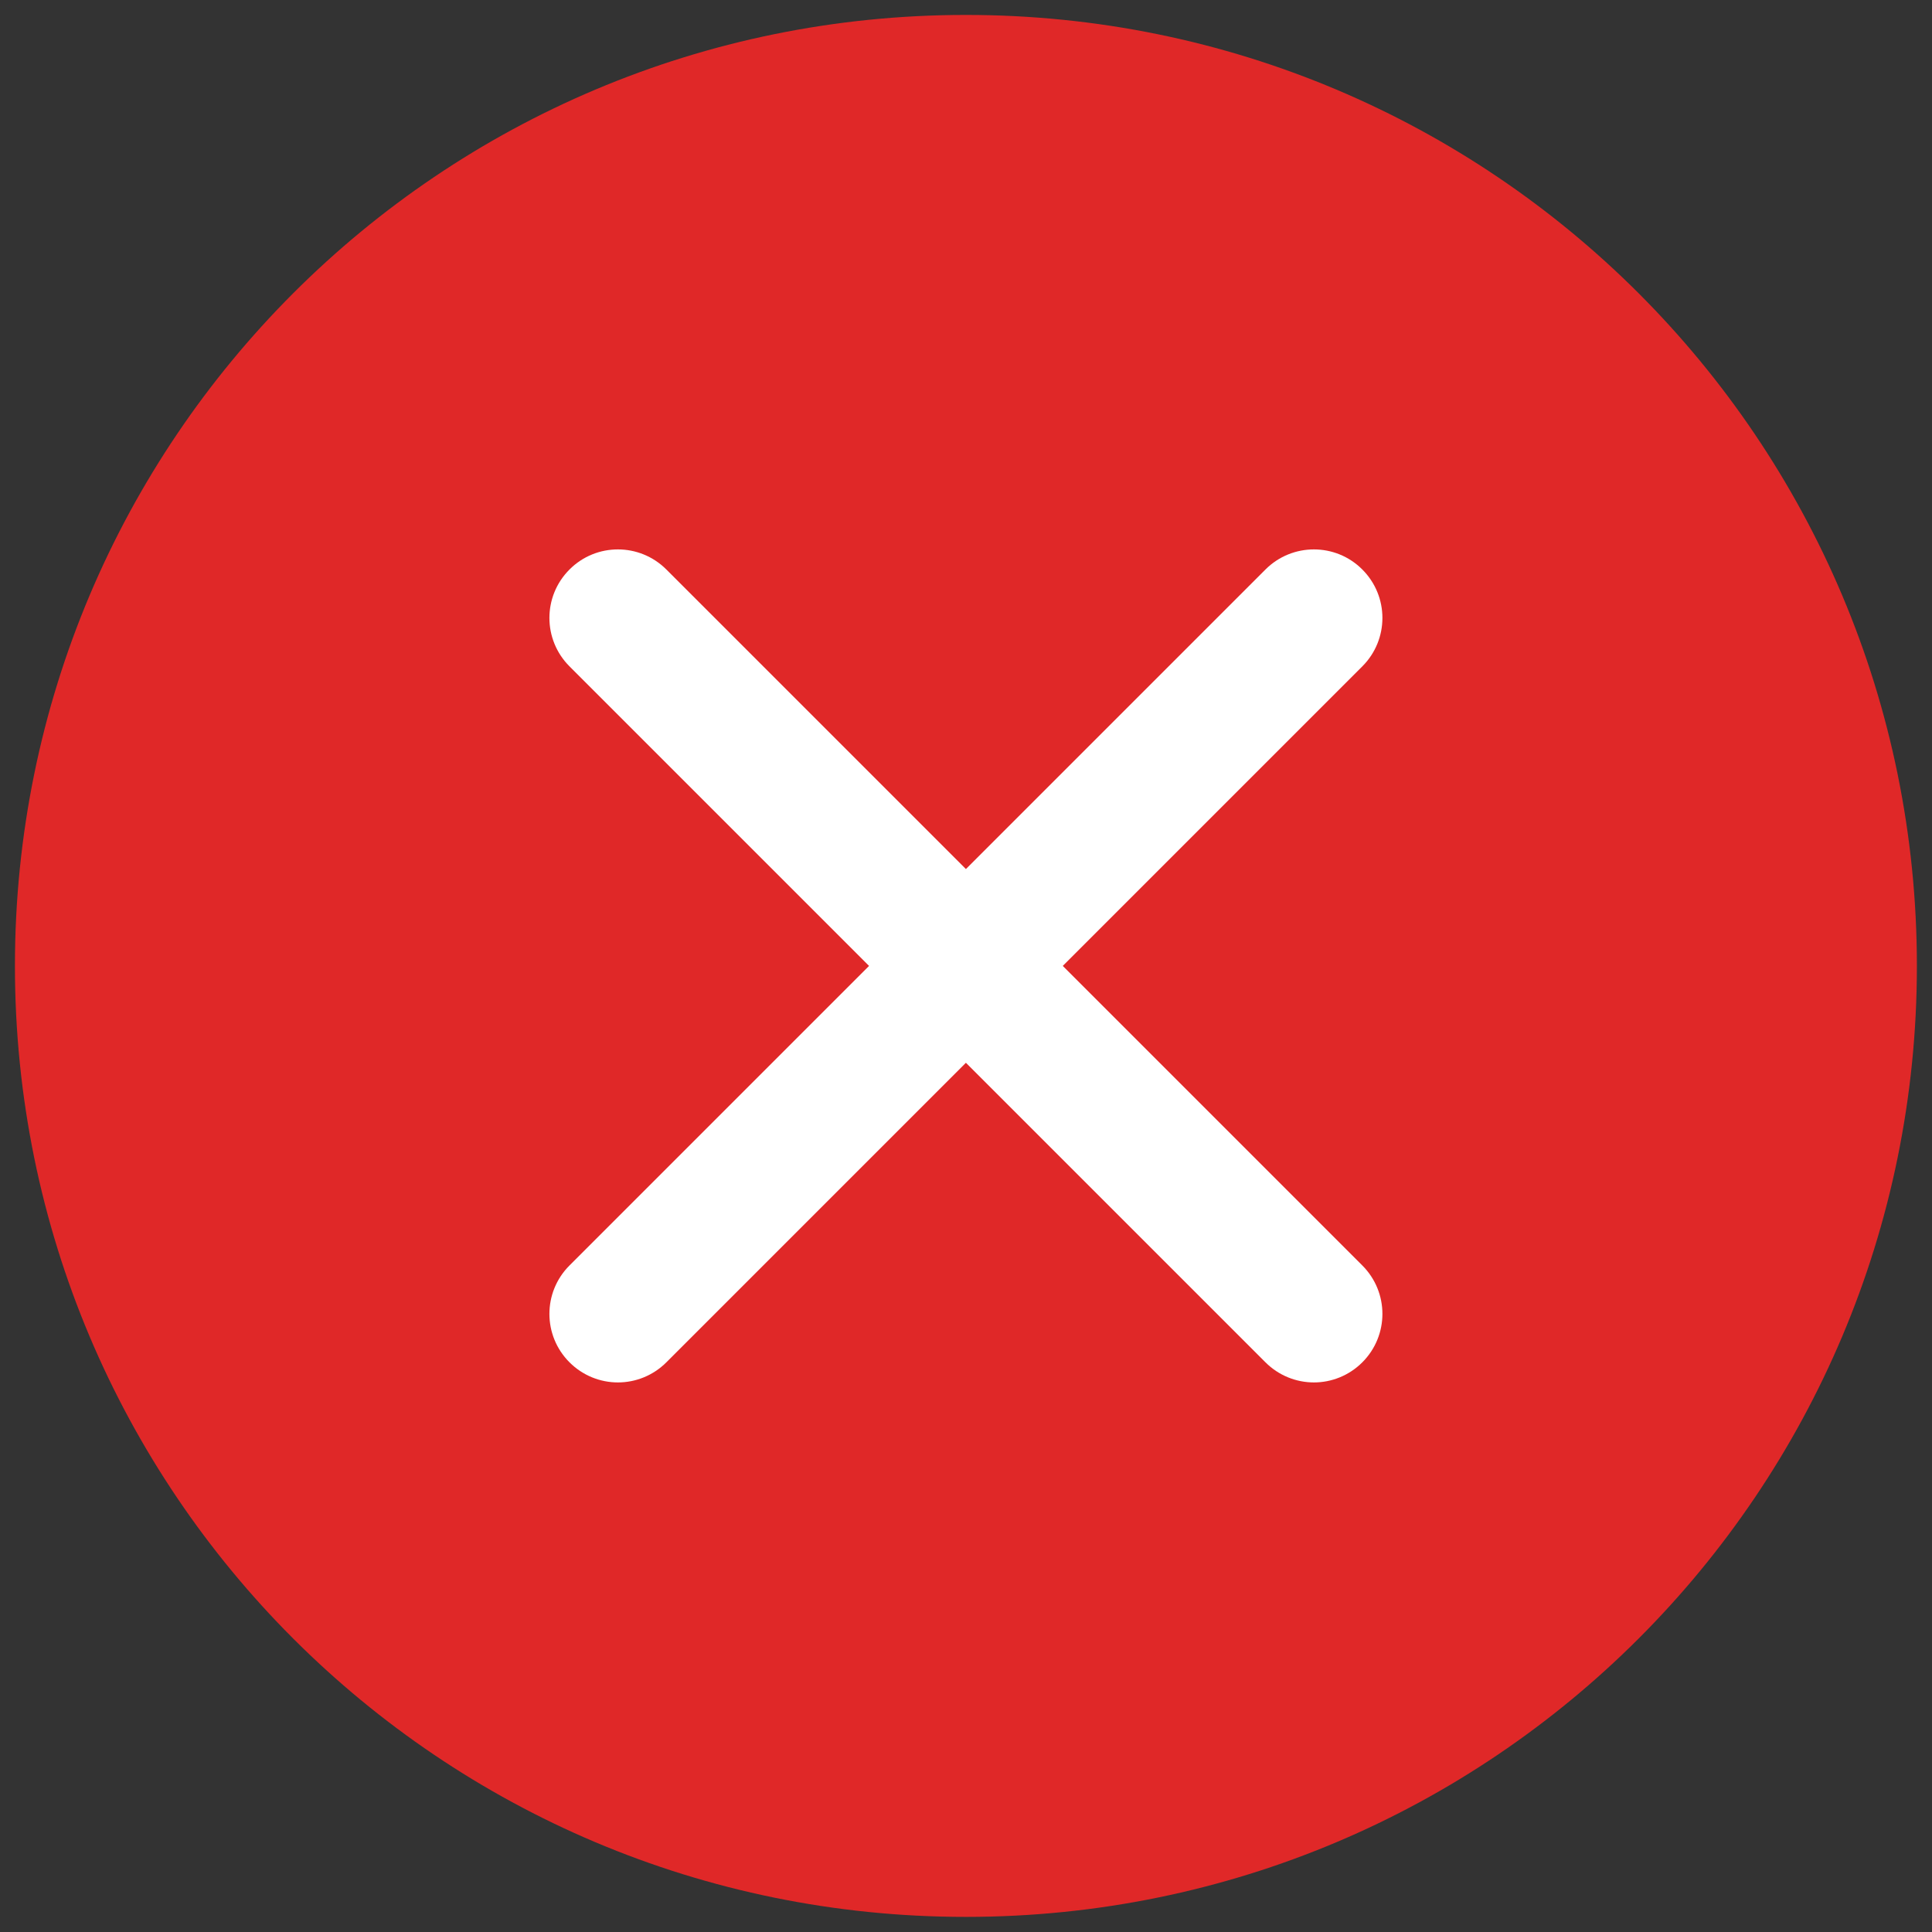 <svg version="1.2" xmlns="http://www.w3.org/2000/svg" viewBox="0 0 2200 2200" width="2200" height="2200">
	<rect x="0" y="0" width="2200" height="2200" fill="#333333" stroke="none"/>
	<title>Circle Check and Cross Marks-ai</title>
	<style>
		.s0 { fill: #e02828 } 
		.s1 { fill: #ffffff } 
	</style>
	<g id="Objects">
		<g id="&lt;Group&gt;">
			<path id="&lt;Path&gt;" class="s0" d="m1099.9 2182.8c-598.8 0-1082.9-484.1-1082.9-1082.9 0-598.8 484.1-1082.9 1082.9-1082.9 598.8 0 1082.9 484.1 1082.9 1082.9 0 598.8-484.1 1082.9-1082.9 1082.9z"/>
			<path id="&lt;Path&gt;" class="s1" d="m1210.2 1099.9l341.1-341.1c30.5-30.5 30.5-79.8 0-110.3-30.4-30.5-79.8-30.5-110.3 0l-341.1 341.1-341.1-341.1c-30.5-30.5-79.9-30.5-110.3 0-30.5 30.5-30.5 79.8 0 110.3l341.1 341.1-341.1 341.1c-30.5 30.5-30.5 79.8 0 110.3 15.2 15.2 35.2 22.9 55.1 22.9 20 0 40-7.7 55.2-22.9l341.1-341.1 341.1 341.1c15.2 15.2 35.2 22.9 55.2 22.9 19.9 0 39.9-7.7 55.1-22.9 30.5-30.5 30.5-79.8 0-110.3z"/>
		</g>
	</g>
</svg>